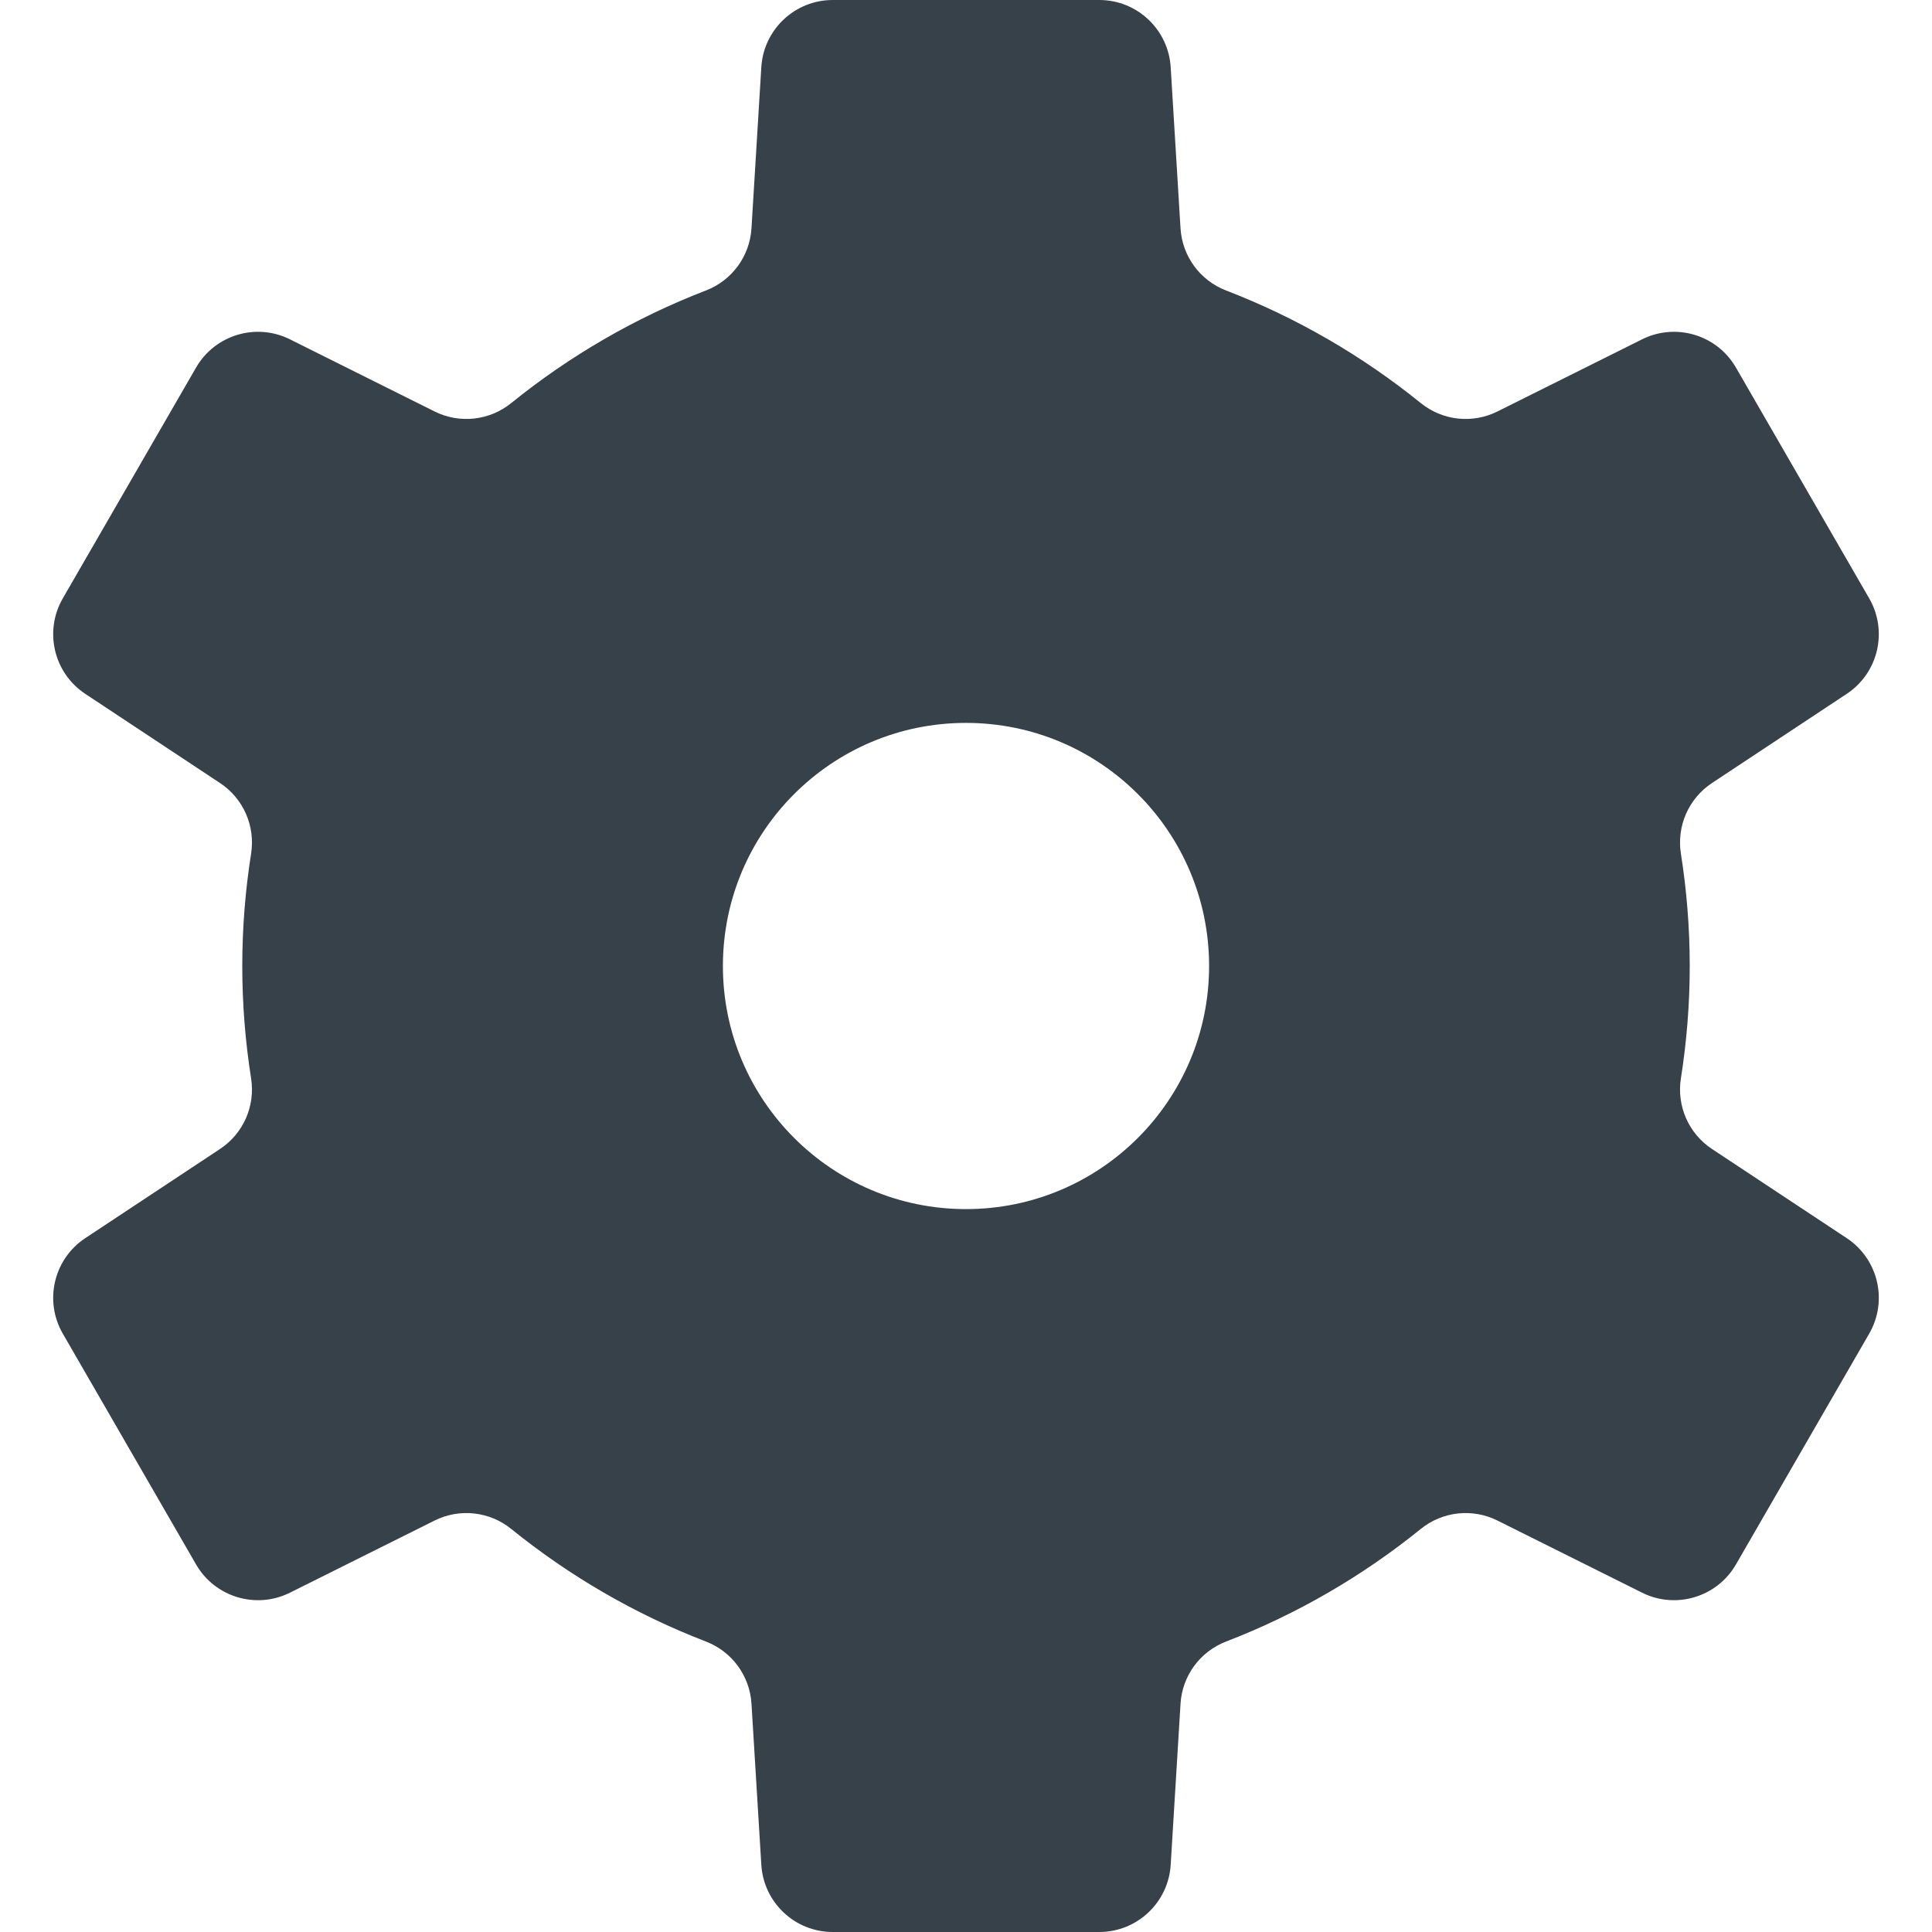 <?xml version="1.0" encoding="utf-8"?>
<!-- Generator: Adobe Illustrator 18.0.0, SVG Export Plug-In . SVG Version: 6.00 Build 0)  -->
<!DOCTYPE svg PUBLIC "-//W3C//DTD SVG 1.1//EN" "http://www.w3.org/Graphics/SVG/1.1/DTD/svg11.dtd">
<svg version="1.1" id="_x31_0" xmlns="http://www.w3.org/2000/svg" xmlns:xlink="http://www.w3.org/1999/xlink" x="0px" y="0px"
	 viewBox="0 0 512 512" style="enable-background:new 0 0 512 512;" xml:space="preserve">
<style type="text/css">
	.st0{fill:#374149;}
</style>
<g>
	<path class="st0" d="M489.4,328.121l-35.714-23.633c-6.18-4.09-9.383-11.39-8.23-18.71c1.527-9.703,2.34-19.645,2.34-29.778
		c0-10.133-0.813-20.074-2.34-29.778c-1.153-7.316,2.054-14.621,8.23-18.706l35.714-23.637c8.363-5.531,10.973-16.614,5.962-25.297
		l-35.317-61.165c-5.012-8.683-15.914-11.965-24.886-7.488l-38.325,19.114c-6.629,3.308-14.562,2.43-20.324-2.23
		c-15.41-12.465-32.789-22.59-51.598-29.836c-6.902-2.66-11.614-9.094-12.062-16.473l-2.606-42.695
		C309.63,7.801,301.338,0,291.315,0h-70.629c-10.023,0-18.317,7.801-18.93,17.809l-2.606,42.695
		c-0.45,7.379-5.16,13.813-12.062,16.473c-18.809,7.246-36.188,17.371-51.598,29.836c-5.762,4.66-13.695,5.538-20.325,2.23
		L76.842,89.93c-8.973-4.477-19.875-1.195-24.886,7.488l-35.317,61.165c-5.011,8.683-2.402,19.766,5.961,25.297l35.715,23.637
		c6.18,4.086,9.382,11.39,8.23,18.706c-1.527,9.703-2.34,19.645-2.34,29.778c0,10.133,0.813,20.074,2.34,29.778
		c1.152,7.32-2.05,14.621-8.23,18.71l-35.715,23.633c-8.363,5.535-10.972,16.614-5.961,25.297l35.317,61.168
		c5.011,8.68,15.914,11.962,24.886,7.489l38.324-19.114c6.63-3.309,14.563-2.43,20.325,2.23
		c15.41,12.465,32.789,22.594,51.598,29.836c6.902,2.66,11.613,9.094,12.062,16.473l2.606,42.691
		c0.613,10.004,8.906,17.809,18.93,17.809h70.629c10.023,0,18.316-7.805,18.93-17.809l2.606-42.691
		c0.449-7.379,5.16-13.813,12.062-16.473c18.809-7.242,36.187-17.371,51.598-29.836c5.762-4.66,13.695-5.539,20.324-2.23
		l38.325,19.114c8.972,4.473,19.874,1.191,24.886-7.489l35.317-61.168C500.373,344.734,497.763,333.656,489.4,328.121z M320.424,256
		c0,35.582-28.844,64.426-64.422,64.426c-35.582,0-64.426-28.843-64.426-64.426c0-35.578,28.844-64.426,64.426-64.426
		C291.58,191.574,320.424,220.422,320.424,256z"/>
</g>
</svg>
